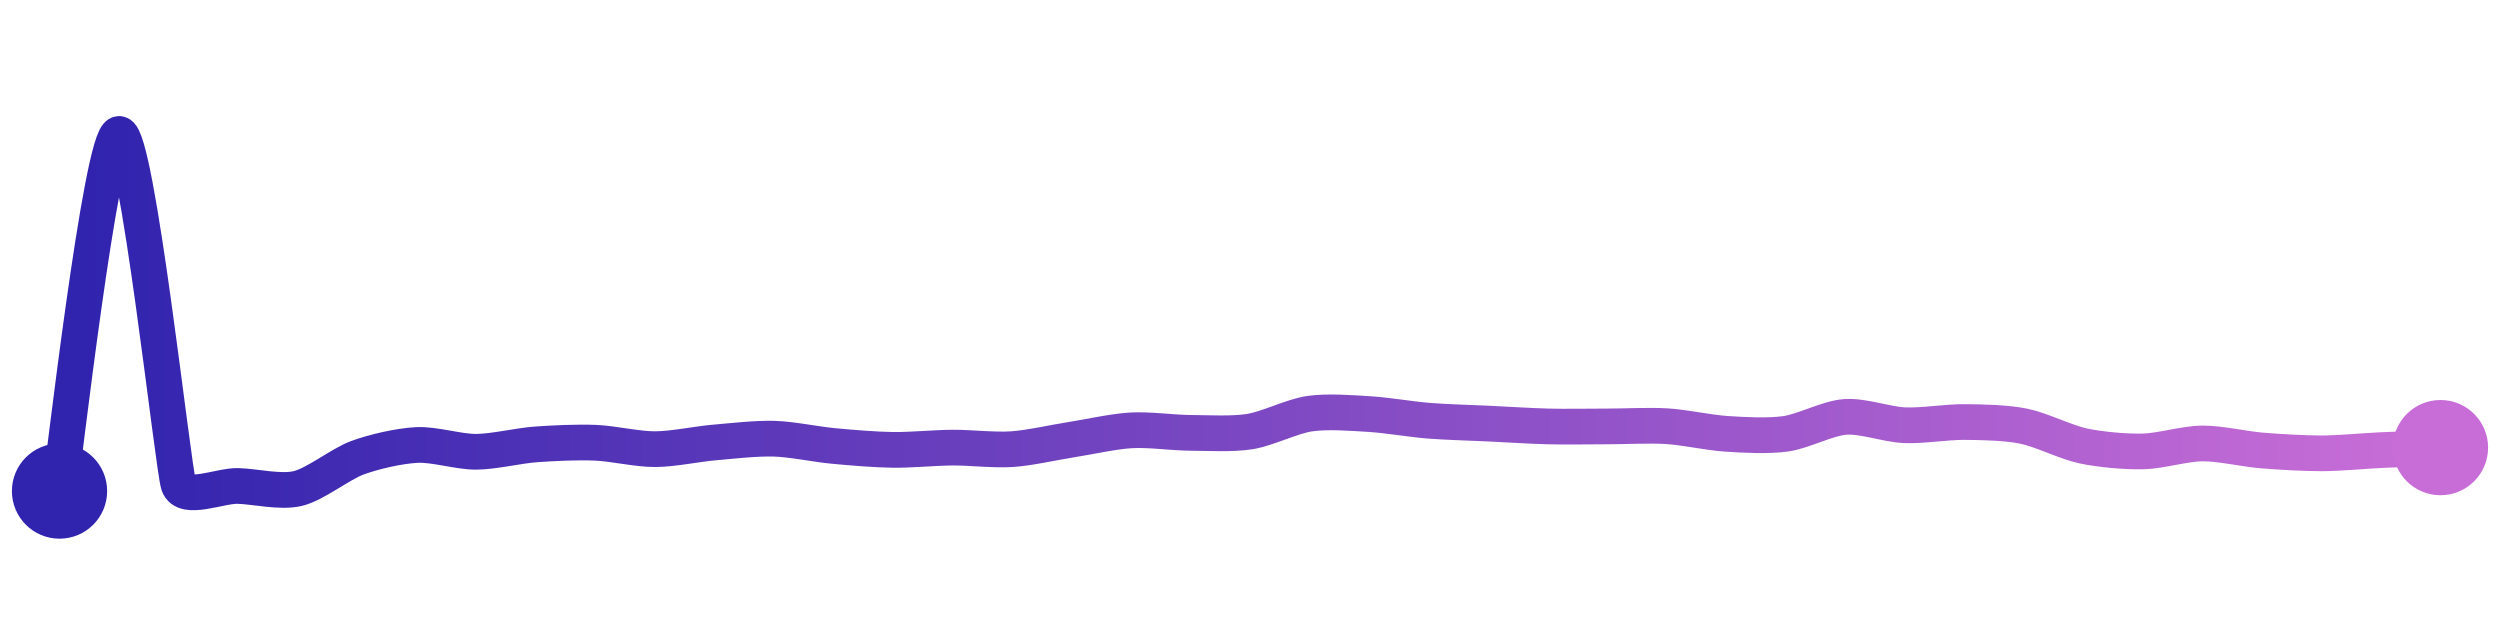 <svg width="200" height="50" viewBox="0 0 210 50" xmlns="http://www.w3.org/2000/svg">
    <defs>
        <linearGradient x1="0%" y1="0%" x2="100%" y2="0%" id="a">
            <stop stop-color="#3023AE" offset="0%"/>
            <stop stop-color="#C86DD7" offset="100%"/>
        </linearGradient>
    </defs>
    <path stroke="url(#a)"
          stroke-width="3"
          stroke-linejoin="round"
          stroke-linecap="round"
          d="M5 40 C 5.25 38.52, 8.5 10.08, 10 10 S 14.52 38.04, 15 39.46 S 18.5 39.52, 20 39.57 S 23.54 40.13, 25 39.79 S 28.59 37.73, 30 37.21 S 33.5 36.21, 35 36.13 S 38.5 36.71, 40 36.7 S 43.5 36.19, 45 36.08 S 48.5 35.88, 50 35.94 S 53.5 36.48, 55 36.48 S 58.51 36.05, 60 35.92 S 63.5 35.56, 65 35.6 S 68.51 36.07, 70 36.21 S 73.5 36.52, 75 36.54 S 78.5 36.36, 80 36.35 S 83.5 36.58, 85 36.48 S 88.52 35.91, 90 35.68 S 93.5 34.99, 95 34.9 S 98.5 35.1, 100 35.11 S 103.52 35.24, 105 35 S 108.52 33.72, 110 33.5 S 113.5 33.44, 115 33.53 S 118.5 33.97, 120 34.09 S 123.5 34.26, 125 34.33 S 128.5 34.53, 130 34.57 S 133.5 34.57, 135 34.57 S 138.5 34.46, 140 34.55 S 143.5 35.09, 145 35.19 S 148.51 35.4, 150 35.19 S 153.5 33.88, 155 33.77 S 158.5 34.41, 160 34.47 S 163.5 34.19, 165 34.2 S 168.53 34.25, 170 34.55 S 173.53 35.9, 175 36.21 S 178.5 36.7, 180 36.67 S 183.5 36.01, 185 36 S 188.51 36.47, 190 36.59 S 193.5 36.83, 195 36.83 S 198.5 36.63, 200 36.56 S 203.5 36.41, 205 36.35"
          fill="none"/>
    <circle r="4" cx="5" cy="40" fill="#3023AE"/>
    <circle r="4" cx="205" cy="36.35" fill="#C86DD7"/>      
</svg>
